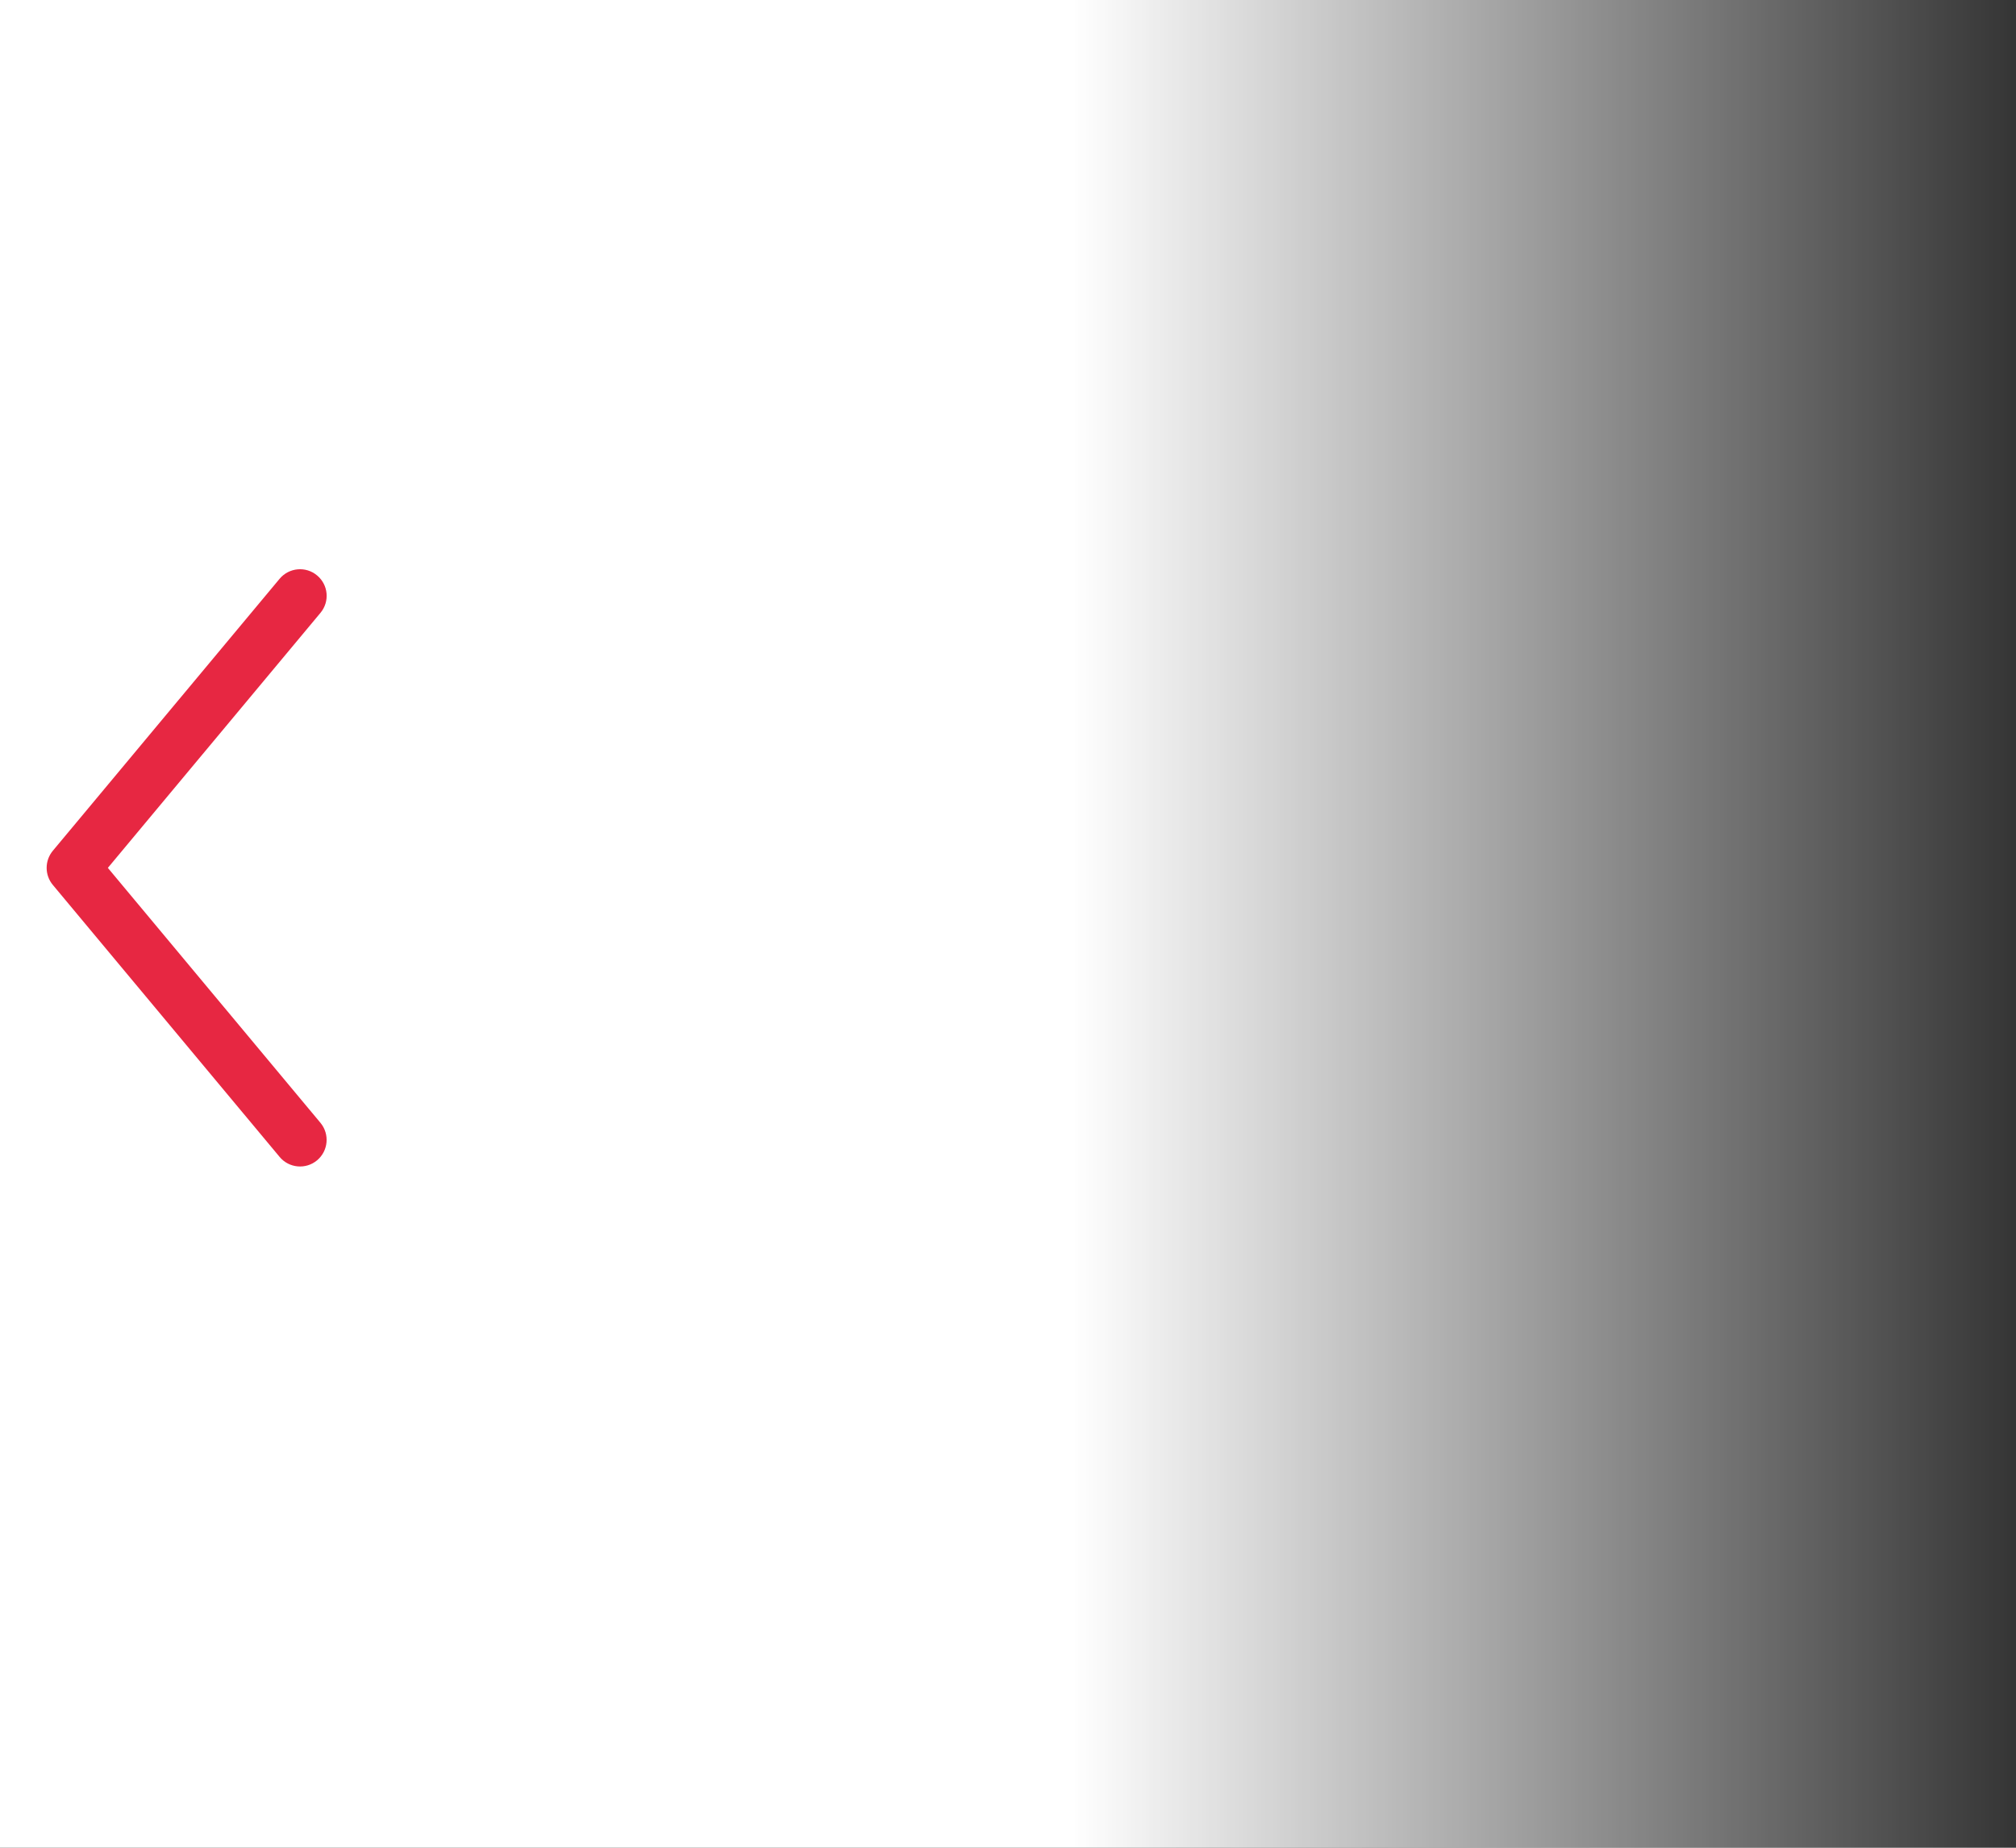 <?xml version="1.0" encoding="UTF-8"?>
<svg width="36px" height="33px" viewBox="0 0 36 33" version="1.1" xmlns="http://www.w3.org/2000/svg" xmlns:xlink="http://www.w3.org/1999/xlink">
    <rect x="0" y="0" width="36" height="33" fill="#333333" stroke="none"/>
    <!-- Generator: Sketch 41.2 (35397) - http://www.bohemiancoding.com/sketch -->
    <title>Group</title>
    <desc>Created with Sketch.</desc>
    <defs>
        <linearGradient x1="100%" y1="50%" x2="0%" y2="50%" id="linearGradient-1">
            <stop stop-color="#FFFFFF" offset="0%"></stop>
            <stop stop-color="#FFFFFF" offset="53.191%"></stop>
            <stop stop-color="#FFFFFF" stop-opacity="0" offset="100%"></stop>
        </linearGradient>
    </defs>
    <g id="Mudule:-Tab-menu" stroke="none" stroke-width="1" fill="none" fill-rule="evenodd">
        <g id="Tab-menu-Behaviour" transform="translate(-746, -602)">
            <g id="content" transform="translate(746, 552)">
                <g id="Group" transform="translate(0, 50)">
                    <rect id="Rectangle-2" fill="url(#linearGradient-1)" transform="translate(18, 16.5) scale(-1, 1) translate(-18, -16.5) " x="0" y="0" width="36" height="33"></rect>
                    <path d="M7.888,13.11 L3.333,16.907 L-1.221,13.11 C-1.423,12.943 -1.722,12.97 -1.89,13.171 C-2.058,13.372 -2.031,13.672 -1.829,13.84 L3.029,17.89 C3.117,17.963 3.225,18 3.333,18 C3.442,18 3.55,17.963 3.638,17.89 L8.496,13.84 C8.697,13.672 8.725,13.372 8.556,13.171 C8.388,12.969 8.09,12.942 7.888,13.11 Z" id="Shape" fill="#E72742" transform="translate(3.333, 15.5) scale(-1, 1) rotate(-90) translate(-3.333, -15.5) "></path>
                </g>
            </g>
        </g>
    </g>
</svg>